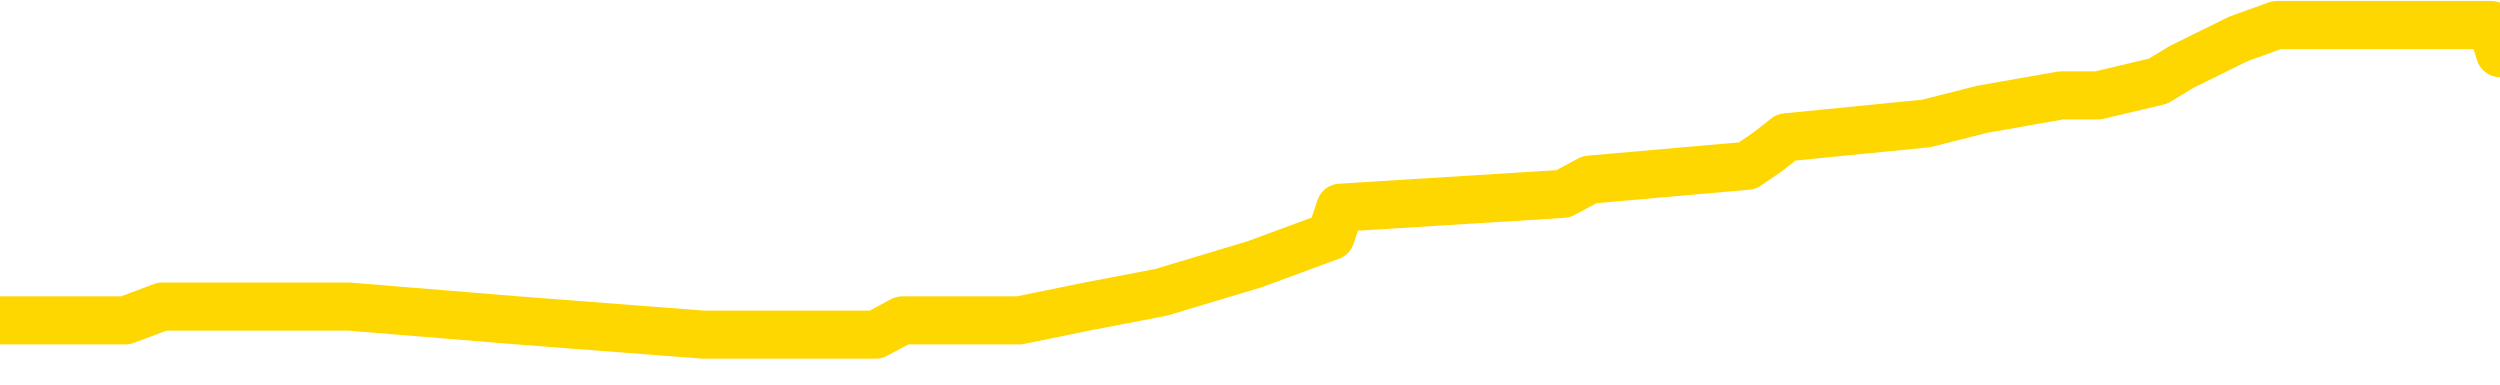 <svg xmlns="http://www.w3.org/2000/svg" version="1.1" viewBox="0 0 6500 1000">
	<path fill="none" stroke="gold" stroke-width="125" stroke-linecap="round" stroke-linejoin="round" d="M0 59069  L-441729 59069 L-441544 59032 L-441054 58959 L-440761 58923 L-440449 58849 L-440215 58813 L-440161 58740 L-440102 58666 L-439949 58630 L-439909 58557 L-439776 58520 L-439483 58483 L-438943 58483 L-438332 58447 L-438284 58447 L-437644 58410 L-437611 58410 L-437086 58410 L-436953 58374 L-436563 58300 L-436235 58227 L-436117 58154 L-435906 58081 L-435189 58081 L-434619 58044 L-434512 58044 L-434338 58008 L-434116 57934 L-433715 57898 L-433689 57825 L-432761 57751 L-432673 57678 L-432591 57605 L-432521 57532 L-432224 57495 L-432072 57422 L-430182 57459 L-430081 57459 L-429819 57459 L-429525 57495 L-429383 57422 L-429135 57422 L-429099 57385 L-428941 57349 L-428477 57275 L-428224 57239 L-428012 57166 L-427761 57129 L-427412 57092 L-426484 57019 L-426391 56946 L-425980 56909 L-424809 56836 L-423620 56800 L-423528 56726 L-423500 56653 L-423234 56580 L-422935 56507 L-422807 56434 L-422769 56360 L-421955 56360 L-421571 56397 L-420510 56434 L-420449 56434 L-420184 57166 L-419712 57861 L-419520 58557 L-419256 59252 L-418920 59215 L-418784 59179 L-418329 59142 L-417585 59106 L-417568 59069 L-417402 58996 L-417334 58996 L-416818 58959 L-415790 58959 L-415593 58923 L-415105 58886 L-414743 58849 L-414334 58849 L-413949 58886 L-412245 58886 L-412147 58886 L-412075 58886 L-412014 58886 L-411829 58849 L-411493 58849 L-410852 58813 L-410775 58776 L-410714 58776 L-410528 58740 L-410448 58740 L-410271 58703 L-410252 58666 L-410022 58666 L-409634 58630 L-408745 58630 L-408706 58593 L-408618 58557 L-408590 58483 L-407582 58447 L-407432 58374 L-407408 58337 L-407275 58300 L-407235 58264 L-405977 58227 L-405919 58227 L-405380 58191 L-405327 58191 L-405280 58191 L-404885 58154 L-404746 58117 L-404546 58081 L-404399 58081 L-404235 58081 L-403958 58117 L-403599 58117 L-403047 58081 L-402402 58044 L-402143 57971 L-401989 57934 L-401588 57898 L-401548 57861 L-401428 57825 L-401366 57861 L-401352 57861 L-401258 57861 L-400965 57825 L-400814 57678 L-400483 57605 L-400405 57532 L-400330 57495 L-400103 57385 L-400036 57312 L-399809 57239 L-399756 57166 L-399592 57129 L-398586 57092 L-398403 57056 L-397851 57019 L-397458 56946 L-397061 56909 L-396211 56836 L-396133 56800 L-395554 56763 L-395112 56763 L-394871 56726 L-394714 56726 L-394313 56653 L-394293 56653 L-393848 56617 L-393442 56580 L-393306 56507 L-393131 56434 L-392995 56360 L-392745 56287 L-391745 56251 L-391663 56214 L-391527 56177 L-391489 56141 L-390599 56104 L-390383 56068 L-389940 56031 L-389822 55994 L-389766 55958 L-389089 55958 L-388989 55921 L-388960 55921 L-387618 55885 L-387213 55848 L-387173 55811 L-386245 55775 L-386147 55738 L-386014 55702 L-385609 55665 L-385583 55628 L-385490 55592 L-385274 55555 L-384863 55482 L-383709 55409 L-383418 55336 L-383389 55262 L-382781 55226 L-382531 55153 L-382511 55116 L-381582 55079 L-381530 55006 L-381408 54969 L-381390 54896 L-381235 54860 L-381059 54786 L-380923 54750 L-380866 54713 L-380758 54677 L-380673 54640 L-380440 54603 L-380365 54567 L-380056 54530 L-379939 54494 L-379769 54457 L-379678 54420 L-379575 54420 L-379552 54384 L-379475 54384 L-379377 54311 L-379010 54274 L-378905 54237 L-378402 54201 L-377950 54164 L-377912 54128 L-377888 54091 L-377847 54054 L-377718 54018 L-377617 53981 L-377176 53945 L-376894 53908 L-376301 53871 L-376171 53835 L-375896 53762 L-375744 53725 L-375591 53688 L-375505 53615 L-375427 53579 L-375242 53542 L-375191 53542 L-375163 53505 L-375084 53469 L-375061 53432 L-374777 53359 L-374174 53286 L-373178 53249 L-372880 53213 L-372146 53176 L-371902 53139 L-371812 53103 L-371235 53066 L-370536 53030 L-369784 52993 L-369466 52956 L-369083 52883 L-369006 52846 L-368371 52810 L-368186 52773 L-368098 52773 L-367968 52773 L-367656 52737 L-367606 52700 L-367464 52663 L-367443 52627 L-366475 52590 L-365929 52554 L-365451 52554 L-365390 52554 L-365066 52554 L-365045 52517 L-364983 52517 L-364772 52480 L-364696 52444 L-364641 52407 L-364618 52371 L-364579 52334 L-364563 52297 L-363806 52261 L-363790 52224 L-362990 52188 L-362838 52151 L-361933 52114 L-361426 52078 L-361197 52005 L-361156 52005 L-361041 51968 L-360864 51931 L-360110 51968 L-359975 51931 L-359811 51895 L-359493 51858 L-359317 51785 L-358295 51712 L-358271 51639 L-358020 51602 L-357807 51529 L-357173 51492 L-356935 51419 L-356903 51346 L-356725 51273 L-356644 51199 L-356555 51163 L-356490 51090 L-356050 51016 L-356026 50980 L-355486 50943 L-355230 50907 L-354735 50870 L-353858 50833 L-353821 50797 L-353768 50760 L-353727 50724 L-353610 50687 L-353333 50650 L-353126 50577 L-352929 50504 L-352906 50431 L-352856 50357 L-352816 50321 L-352738 50284 L-352141 50211 L-352081 50174 L-351977 50138 L-351823 50101 L-351191 50065 L-350511 50028 L-350208 49955 L-349861 49918 L-349663 49882 L-349615 49808 L-349295 49772 L-348667 49735 L-348520 49699 L-348484 49662 L-348426 49625 L-348350 49552 L-348108 49552 L-348020 49516 L-347926 49479 L-347632 49442 L-347498 49406 L-347438 49369 L-347401 49296 L-347129 49296 L-346123 49259 L-345947 49223 L-345896 49223 L-345604 49186 L-345411 49113 L-345078 49076 L-344572 49040 L-344009 48967 L-343995 48893 L-343978 48857 L-343878 48784 L-343763 48710 L-343724 48637 L-343686 48601 L-343621 48601 L-343593 48564 L-343454 48601 L-343161 48601 L-343111 48601 L-343006 48601 L-342741 48564 L-342276 48527 L-342132 48527 L-342077 48454 L-342020 48418 L-341829 48381 L-341464 48344 L-341249 48344 L-341055 48344 L-340997 48344 L-340938 48271 L-340784 48234 L-340514 48198 L-340084 48381 L-340069 48381 L-339992 48344 L-339927 48308 L-339798 48051 L-339775 48015 L-339491 47978 L-339443 47942 L-339388 47905 L-338926 47868 L-338887 47868 L-338846 47832 L-338656 47795 L-338176 47759 L-337689 47722 L-337672 47685 L-337634 47649 L-337378 47612 L-337300 47539 L-337070 47502 L-337054 47429 L-336760 47356 L-336318 47319 L-335871 47283 L-335366 47246 L-335212 47210 L-334926 47173 L-334886 47100 L-334555 47063 L-334333 47027 L-333816 46953 L-333740 46917 L-333492 46844 L-333298 46770 L-333238 46734 L-332461 46697 L-332387 46697 L-332157 46661 L-332140 46661 L-332078 46624 L-331883 46587 L-331418 46587 L-331395 46551 L-331265 46551 L-329965 46551 L-329948 46551 L-329871 46514 L-329777 46514 L-329560 46514 L-329408 46478 L-329230 46514 L-329175 46551 L-328889 46587 L-328849 46587 L-328479 46587 L-328039 46587 L-327856 46587 L-327535 46551 L-327240 46551 L-326794 46478 L-326722 46441 L-326260 46368 L-325822 46331 L-325640 46295 L-324186 46221 L-324054 46185 L-323597 46112 L-323371 46075 L-322984 46002 L-322468 45928 L-321514 45855 L-320719 45782 L-320045 45745 L-319619 45672 L-319308 45636 L-319078 45526 L-318395 45416 L-318382 45306 L-318172 45160 L-318150 45123 L-317976 45050 L-317026 45013 L-316757 44940 L-315942 44904 L-315632 44830 L-315594 44794 L-315537 44721 L-314920 44684 L-314282 44611 L-312656 44574 L-311982 44538 L-311340 44538 L-311263 44538 L-311206 44538 L-311170 44538 L-311142 44501 L-311030 44428 L-311012 44391 L-310990 44355 L-310836 44318 L-310783 44245 L-310705 44208 L-310586 44172 L-310488 44135 L-310371 44098 L-310101 44025 L-309831 43989 L-309814 43915 L-309614 43879 L-309467 43806 L-309240 43769 L-309106 43732 L-308797 43696 L-308737 43659 L-308384 43586 L-308036 43549 L-307935 43513 L-307871 43439 L-307811 43403 L-307426 43330 L-307045 43293 L-306941 43256 L-306681 43220 L-306410 43147 L-306250 43110 L-306218 43073 L-306156 43037 L-306015 43000 L-305831 42964 L-305786 42927 L-305498 42927 L-305482 42890 L-305249 42890 L-305188 42854 L-305150 42854 L-304570 42817 L-304436 42781 L-304413 42634 L-304395 42378 L-304377 42085 L-304361 41792 L-304337 41500 L-304321 41280 L-304299 41024 L-304283 40767 L-304259 40621 L-304243 40475 L-304221 40365 L-304204 40292 L-304155 40182 L-304083 40072 L-304048 39889 L-304025 39743 L-303989 39596 L-303948 39450 L-303911 39377 L-303895 39230 L-303871 39120 L-303834 39047 L-303817 38937 L-303793 38864 L-303776 38791 L-303757 38718 L-303741 38644 L-303712 38535 L-303686 38425 L-303641 38388 L-303624 38315 L-303582 38278 L-303534 38205 L-303464 38132 L-303448 38059 L-303432 37986 L-303370 37949 L-303331 37912 L-303292 37876 L-303126 37839 L-303061 37803 L-303045 37766 L-303000 37693 L-302942 37656 L-302729 37620 L-302696 37583 L-302653 37546 L-302575 37510 L-302038 37473 L-301960 37437 L-301856 37363 L-301767 37327 L-301591 37290 L-301240 37254 L-301084 37217 L-300646 37180 L-300490 37144 L-300360 37107 L-299656 37034 L-299455 36997 L-298494 36924 L-298012 36887 L-297913 36887 L-297820 36851 L-297575 36814 L-297502 36778 L-297060 36704 L-296963 36668 L-296948 36631 L-296932 36595 L-296907 36558 L-296442 36521 L-296225 36485 L-296085 36448 L-295791 36412 L-295703 36375 L-295661 36338 L-295632 36302 L-295459 36265 L-295400 36229 L-295324 36192 L-295243 36155 L-295173 36155 L-294864 36119 L-294779 36082 L-294565 36046 L-294530 36009 L-293847 35972 L-293748 35936 L-293543 35899 L-293496 35863 L-293218 35826 L-293156 35789 L-293139 35716 L-293061 35680 L-292753 35606 L-292728 35570 L-292674 35497 L-292652 35460 L-292529 35423 L-292393 35350 L-292149 35314 L-292024 35314 L-291377 35277 L-291361 35277 L-291336 35277 L-291156 35204 L-291080 35167 L-290988 35131 L-290560 35094 L-290144 35057 L-289751 34984 L-289672 34948 L-289654 34911 L-289290 34874 L-289054 34838 L-288826 34801 L-288513 34765 L-288435 34728 L-288354 34655 L-288176 34581 L-288160 34545 L-287895 34472 L-287815 34435 L-287585 34398 L-287358 34362 L-287043 34362 L-286868 34325 L-286506 34325 L-286115 34289 L-286045 34215 L-285982 34179 L-285841 34106 L-285789 34069 L-285688 33996 L-285186 33959 L-284989 33923 L-284742 33886 L-284557 33849 L-284257 33813 L-284181 33776 L-284015 33703 L-283130 33666 L-283102 33593 L-282979 33520 L-282400 33483 L-282322 33447 L-281609 33447 L-281297 33447 L-281084 33447 L-281067 33447 L-280681 33447 L-280156 33374 L-279709 33337 L-279380 33300 L-279227 33264 L-278901 33264 L-278723 33227 L-278641 33227 L-278435 33154 L-278260 33117 L-277331 33081 L-276441 33044 L-276402 33008 L-276174 33008 L-275795 32971 L-275007 32934 L-274773 32898 L-274697 32861 L-274340 32825 L-273768 32751 L-273501 32715 L-273114 32678 L-273011 32678 L-272841 32678 L-272222 32678 L-272011 32678 L-271703 32678 L-271650 32642 L-271523 32605 L-271470 32568 L-271350 32532 L-271014 32459 L-270055 32422 L-269924 32349 L-269722 32312 L-269091 32275 L-268779 32239 L-268365 32202 L-268338 32166 L-268193 32129 L-267772 32092 L-266440 32092 L-266393 32056 L-266264 31983 L-266248 31946 L-265670 31873 L-265464 31836 L-265434 31800 L-265394 31763 L-265336 31726 L-265299 31690 L-265220 31653 L-265077 31617 L-264623 31580 L-264505 31543 L-264220 31507 L-263847 31470 L-263751 31434 L-263424 31397 L-263069 31360 L-262899 31324 L-262852 31287 L-262743 31251 L-262654 31214 L-262626 31177 L-262550 31104 L-262246 31068 L-262213 30994 L-262141 30958 L-261773 30921 L-261437 30885 L-261357 30885 L-261137 30848 L-260966 30811 L-260938 30775 L-260441 30738 L-259892 30665 L-259011 30628 L-258913 30555 L-258836 30519 L-258561 30482 L-258314 30409 L-258240 30372 L-258178 30299 L-258060 30262 L-258017 30226 L-257907 30189 L-257830 30116 L-257130 30079 L-256884 30043 L-256844 30006 L-256688 29969 L-256089 29969 L-255862 29969 L-255770 29969 L-255295 29969 L-254697 29896 L-254177 29860 L-254156 29823 L-254011 29786 L-253691 29786 L-253149 29786 L-252917 29786 L-252747 29786 L-252260 29750 L-252033 29713 L-251948 29677 L-251602 29640 L-251276 29640 L-250753 29603 L-250425 29567 L-249825 29530 L-249627 29457 L-249575 29420 L-249535 29384 L-249253 29347 L-248569 29274 L-248259 29237 L-248234 29164 L-248043 29128 L-247820 29091 L-247734 29054 L-247070 28981 L-247046 28945 L-246824 28871 L-246494 28835 L-246142 28762 L-245937 28725 L-245705 28652 L-245447 28615 L-245257 28542 L-245210 28505 L-244983 28469 L-244948 28432 L-244792 28396 L-244577 28359 L-244404 28322 L-244313 28286 L-244036 28249 L-243792 28213 L-243477 28176 L-243051 28176 L-243013 28176 L-242530 28176 L-242297 28176 L-242085 28139 L-241859 28103 L-241309 28103 L-241062 28066 L-240228 28066 L-240172 28030 L-240150 27993 L-239992 27956 L-239531 27920 L-239490 27883 L-239150 27810 L-239017 27773 L-238794 27737 L-238222 27700 L-237750 27663 L-237555 27627 L-237363 27590 L-237173 27554 L-237071 27517 L-236703 27480 L-236657 27444 L-236575 27407 L-235282 27371 L-235233 27334 L-234965 27334 L-234820 27334 L-234269 27334 L-234152 27297 L-234071 27261 L-233711 27224 L-233488 27188 L-233206 27151 L-232877 27078 L-232369 27041 L-232257 27005 L-232178 26968 L-232014 26931 L-231719 26931 L-231250 26931 L-231054 26968 L-231003 26968 L-230354 26931 L-230232 26895 L-229778 26895 L-229742 26858 L-229274 26822 L-229163 26785 L-229147 26748 L-228930 26748 L-228750 26712 L-228218 26712 L-227188 26712 L-226989 26675 L-226531 26639 L-225582 26565 L-225484 26529 L-225130 26456 L-225069 26419 L-225055 26382 L-225019 26346 L-224650 26309 L-224530 26273 L-224288 26236 L-224124 26199 L-223937 26163 L-223816 26126 L-222745 26053 L-221887 26016 L-221675 25943 L-221578 25907 L-221403 25833 L-221070 25797 L-220998 25760 L-220941 25724 L-220765 25724 L-220376 25687 L-220141 25650 L-220030 25614 L-219913 25577 L-218932 25540 L-218907 25504 L-218312 25431 L-218280 25431 L-218131 25394 L-217847 25357 L-216935 25357 L-215989 25357 L-215836 25321 L-215733 25321 L-215602 25284 L-215459 25248 L-215432 25211 L-215318 25174 L-215100 25138 L-214418 25101 L-214289 25065 L-213986 25028 L-213746 24955 L-213413 24918 L-212774 24882 L-212432 24808 L-212370 24772 L-212214 24772 L-211293 24772 L-210822 24772 L-210779 24772 L-210766 24735 L-210725 24699 L-210703 24662 L-210676 24625 L-210532 24589 L-210109 24552 L-209774 24552 L-209583 24516 L-209154 24516 L-208967 24479 L-208578 24406 L-208043 24369 L-207671 24333 L-207649 24333 L-207399 24296 L-207281 24259 L-207205 24223 L-207069 24186 L-207030 24150 L-206950 24113 L-206556 24076 L-206060 24040 L-205948 23967 L-205775 23930 L-205467 23893 L-205019 23857 L-204696 23820 L-204554 23747 L-204127 23674 L-203973 23601 L-203918 23527 L-203104 23491 L-203085 23454 L-202713 23418 L-202656 23418 L-201527 23381 L-201459 23381 L-200901 23344 L-200706 23308 L-200570 23271 L-200336 23234 L-199989 23198 L-199954 23125 L-199919 23088 L-199851 23015 L-199502 22978 L-199330 22942 L-198845 22905 L-198829 22868 L-198504 22832 L-198346 22795 L-197205 22722 L-197181 22685 L-196989 22612 L-196795 22576 L-196545 22539 L-196528 22502 L-195508 22466 L-195210 22429 L-195135 22393 L-194998 22319 L-194823 22283 L-194246 22210 L-194030 22173 L-193967 22136 L-193836 22100 L-193799 22027 L-193276 21990 L-193138 36412 L-193123 36412 L-193101 36412 L-193080 36412 L-192853 21953 L-192077 21953 L-192036 21953 L-191668 21953 L-191590 21917 L-191538 21880 L-190865 21844 L-190122 21807 L-189697 21807 L-189250 21770 L-188188 21734 L-187876 21661 L-187466 21661 L-187394 21624 L-186870 21624 L-186775 21624 L-186757 21624 L-186313 21587 L-186127 21514 L-185347 21441 L-184675 21404 L-184262 21295 L-184031 21221 L-183890 21185 L-183808 21112 L-183788 21075 L-183712 21075 L-183584 21038 L-183267 21075 L-183043 21075 L-182718 21038 L-182656 21038 L-182286 21038 L-182252 21038 L-182044 21038 L-181376 21038 L-181299 21038 L-181141 20965 L-181030 20965 L-180704 20928 L-180549 20892 L-180208 20892 L-180151 20819 L-179813 20745 L-179609 20709 L-179556 20636 L-178180 20599 L-178050 20562 L-177617 20526 L-177296 20489 L-176469 20416 L-176345 20379 L-175614 20306 L-175459 20233 L-175418 20196 L-175364 20160 L-175341 20123 L-175227 20087 L-174930 20050 L-174641 20013 L-174586 19977 L-174466 19940 L-174435 19904 L-174336 19867 L-173892 19867 L-173740 19830 L-172905 19830 L-172363 19794 L-172028 19794 L-172012 19757 L-171937 19721 L-171821 19684 L-171626 19647 L-171362 19611 L-170527 19574 L-170431 19538 L-169909 19501 L-169868 19464 L-169768 19428 L-168940 19428 L-168805 19391 L-168466 19391 L-167912 19355 L-167533 19318 L-167370 19281 L-167060 19245 L-166247 19208 L-165941 19172 L-165673 19172 L-165351 19172 L-165030 19208 L-164755 19208 L-163926 19135 L-163831 19098 L-163738 18989 L-163634 18879 L-163247 18769 L-162767 18696 L-162751 18659 L-162632 18622 L-162264 18549 L-162169 18513 L-161335 18439 L-161258 18403 L-160959 18366 L-160868 18330 L-160461 18256 L-160351 18183 L-159651 18147 L-159178 18110 L-159118 18073 L-158899 18000 L-158625 17964 L-158512 17927 L-157485 17890 L-157099 17854 L-157079 17817 L-156746 17781 L-156501 17744 L-156068 17707 L-155958 17671 L-155840 17634 L-155388 17561 L-154798 17524 L-154461 17488 L-152569 17451 L-152455 17378 L-152243 17341 L-150925 17305 L-150818 9069 L-150752 943 L-150716 -6560 L-150654 -6560 L-150155 1602 L-149480 9655 L-149458 17085 L-149187 17012 L-148219 17012 L-147530 16975 L-147368 16939 L-146827 16902 L-146737 16866 L-145718 16829 L-144770 16756 L-144405 16792 L-144302 16829 L-143714 16829 L-143654 16829 L-143554 16792 L-143114 16719 L-143006 16683 L-142565 16646 L-141565 16536 L-141308 16426 L-141205 16316 L-141075 16243 L-140709 16170 L-140128 16097 L-140097 16060 L-139781 16024 L-137798 15987 L-137683 15950 L-137615 15950 L-137256 15914 L-135638 15877 L-135460 15877 L-135316 15877 L-134493 15914 L-134441 15950 L-134386 15950 L-133952 15950 L-132971 15987 L-132898 15987 L-131813 15950 L-131600 15950 L-130884 15877 L-130495 15841 L-130277 15767 L-129957 15694 L-129463 15621 L-129336 15584 L-129107 15511 L-128874 15438 L-128815 15401 L-128526 15365 L-128253 15292 L-127224 15255 L-125559 15218 L-125139 15182 L-125002 15145 L-124846 15145 L-124541 15109 L-124313 15035 L-124154 14999 L-123995 14926 L-123826 14852 L-123778 14816 L-123725 14779 L-123703 14779 L-123317 14743 L-123067 14743 L-122797 14743 L-122636 14743 L-122546 14743 L-120888 14743 L-120723 14779 L-120343 14743 L-119883 14743 L-119273 14669 L-118180 14633 L-117749 14596 L-117717 14560 L-117655 14523 L-117638 14486 L-115934 14450 L-115892 14413 L-115426 14377 L-115239 14340 L-115207 14267 L-114611 14230 L-114561 14193 L-114239 14157 L-114188 14120 L-113978 14084 L-113960 14047 L-113693 13974 L-113641 13937 L-113171 13901 L-112661 13827 L-112583 13827 L-112288 13791 L-112272 13754 L-112233 13718 L-112162 13681 L-112005 13644 L-111059 13644 L-111002 13644 L-110482 13644 L-110289 13608 L-110188 13608 L-109962 13571 L-109453 13571 L-109065 14560 L-108995 14560 L-108647 14523 L-108290 14486 L-107161 13425 L-107109 13352 L-106883 13315 L-106849 13278 L-106724 13205 L-106626 13205 L-106361 13205 L-105621 13242 L-105042 13242 L-104749 13242 L-104043 13242 L-103864 13205 L-103841 13205 L-103205 13169 L-102894 13132 L-102497 13132 L-102468 13095 L-102447 13059 L-102293 13022 L-101608 13022 L-101591 13022 L-101251 13022 L-100979 12986 L-100941 12949 L-100885 12876 L-100863 12839 L-100791 12803 L-100459 12766 L-100353 12729 L-100325 12656 L-100127 12620 L-99974 12583 L-99106 12546 L-98543 12473 L-98527 12473 L-98426 12437 L-98324 12473 L-98177 12473 L-98099 12473 L-98061 12437 L-98006 12400 L-97932 12363 L-97787 12327 L-97306 12327 L-96901 12290 L-96035 12327 L-96015 12327 L-95757 12327 L-95681 12327 L-95651 12290 L-95641 12217 L-95624 12180 L-95331 12144 L-95291 12107 L-95220 12071 L-95146 12034 L-94941 11997 L-94781 11887 L-94480 11778 L-94402 11631 L-94385 11521 L-94169 11448 L-93938 11448 L-93828 11485 L-93458 11521 L-93300 11521 L-93068 11521 L-92900 11521 L-92755 11485 L-92623 11448 L-91347 11375 L-90943 11302 L-90883 11265 L-90766 11192 L-90341 11155 L-90325 11082 L-90263 11046 L-89990 10972 L-89877 10936 L-89595 10863 L-89318 10826 L-88893 10753 L-88870 10716 L-88792 10680 L-88667 10643 L-88080 10606 L-87689 10570 L-87353 10533 L-86764 10497 L-86662 10497 L-86492 10460 L-86355 10460 L-85528 10423 L-84342 10387 L-84306 10350 L-84251 10350 L-84030 10314 L-83825 10314 L-83671 10314 L-83414 10277 L-83337 10240 L-82795 10204 L-82758 10167 L-82509 10131 L-82122 10094 L-81296 10057 L-80938 10021 L-80628 10021 L-80370 9984 L-80146 9948 L-79740 9911 L-79623 9874 L-79440 9838 L-79387 9838 L-79198 9801 L-79028 9765 L-78999 9728 L-78718 9691 L-78408 9655 L-78270 9618 L-77960 9581 L-77766 9581 L-77751 9545 L-77031 9545 L-76898 9472 L-76600 9435 L-76510 9398 L-75909 9398 L-75871 9362 L-75792 9325 L-75172 9289 L-75020 9215 L-74980 9179 L-74669 9142 L-74477 9106 L-74284 9032 L-74229 8959 L-73920 8923 L-73868 8886 L-73813 8923 L-73788 8923 L-73663 8923 L-72852 8886 L-72776 8849 L-72235 8813 L-71966 8776 L-71307 8740 L-70399 8703 L-70158 8666 L-69626 8630 L-69408 8593 L-68301 8630 L-68251 8630 L-67475 8630 L-66927 8593 L-66816 8557 L-66663 8483 L-66608 8447 L-66443 8410 L-66066 8374 L-65618 8337 L-65563 8300 L-65409 8264 L-64729 8227 L-64509 8191 L-63991 8154 L-63142 8081 L-63126 8044 L-61335 8008 L-60781 7971 L-60663 7934 L-59658 7898 L-59621 7861 L-59388 7861 L-59296 7861 L-59256 7861 L-58924 7825 L-58572 7788 L-58307 7715 L-58020 7678 L-57709 7605 L-57455 7532 L-57361 7495 L-56871 7459 L-56664 7422 L-56098 7385 L-55984 7422 L-55633 7385 L-55581 7385 L-55541 7385 L-54938 7312 L-54204 7239 L-53623 7166 L-53387 7092 L-52847 6983 L-52694 6909 L-52193 6873 L-51983 6800 L-51960 6800 L-51901 6763 L-50939 6763 L-50761 6726 L-50319 6690 L-50295 6617 L-50140 6580 L-50058 6580 L-49908 6617 L-49261 6617 L-49211 6580 L-48091 6543 L-47107 6507 L-47046 6470 L-46325 6434 L-45460 6397 L-45081 6360 L-44862 6360 L-44103 6324 L-44051 6287 L-43742 6214 L-42890 6214 L-42697 6177 L-42521 6141 L-42296 6141 L-42169 6104 L-41977 6104 L-41745 6068 L-41575 6104 L-41289 6068 L-41009 6068 L-40926 6031 L-40756 5994 L-40739 5921 L-40585 5885 L-40546 5848 L-39771 5811 L-39694 5811 L-39462 5738 L-39035 5702 L-38690 5665 L-38106 5628 L-37838 5628 L-37579 5628 L-37449 5555 L-37433 5519 L-37319 5482 L-37295 5445 L-37061 5409 L-37025 5372 L-35709 5372 L-35654 5336 L-34975 5262 L-34402 5262 L-34277 5262 L-34124 5262 L-34047 5262 L-33735 5189 L-33462 5153 L-33372 5079 L-33271 5079 L-32343 5043 L-32267 5043 L-31903 5043 L-31878 5006 L-31842 4969 L-31066 4896 L-30974 4860 L-30834 4823 L-30433 4786 L-30171 4786 L-29927 4823 L-29713 4786 L-29633 4786 L-29556 4786 L-29480 4786 L-29293 4823 L-29227 4823 L-28977 4823 L-28922 4786 L-28785 4750 L-28705 4677 L-28592 4640 L-28368 4603 L-28204 4567 L-28163 4530 L-27994 4494 L-27623 4457 L-27608 4420 L-27492 4384 L-26771 4347 L-26735 4311 L-26602 4311 L-26254 4274 L-25843 4274 L-25807 4274 L-25728 4237 L-25690 4201 L-25326 4164 L-25121 4128 L-25106 4091 L-24761 4054 L-24412 4054 L-24086 4054 L-23985 4018 L-23832 4018 L-23638 3981 L-23406 3981 L-23313 3981 L-23158 3981 L-23081 3981 L-23040 3945 L-22926 3908 L-22903 3871 L-22652 3871 L-22514 3798 L-21936 3688 L-21108 3615 L-20620 3542 L-20498 3505 L-20460 3469 L-20447 3432 L-20295 3359 L-20194 3286 L-19961 3249 L-19571 3176 L-19266 3139 L-19251 3103 L-19080 3066 L-18842 2993 L-18245 2993 L-17641 2956 L-17602 2956 L-17561 2956 L-17408 2920 L-17355 2883 L-17292 2846 L-17224 2810 L-17170 2737 L-17144 2700 L-17098 2663 L-17003 2590 L-16866 2554 L-16713 2517 L-16581 2480 L-16540 2480 L-16504 2444 L-16442 2407 L-16169 2334 L-15855 2297 L-15814 2224 L-15729 2188 L-15551 2151 L-15314 2114 L-14956 2078 L-14926 2041 L-14357 2005 L-14234 1968 L-13998 1931 L-13975 1931 L-13694 1895 L-13409 1895 L-13153 1895 L-12581 1858 L-12285 1822 L-12209 1785 L-11509 1748 L-11432 1712 L-11397 1675 L-11370 1639 L-11319 1565 L-11125 1529 L-10985 1456 L-10949 1419 L-10909 1382 L-10313 1346 L-10081 1309 L-9797 1565 L-9743 1785 L-9669 2041 L-9591 2261 L-9355 2188 L-9111 2151 L-8975 2114 L-8869 2078 L-8789 2041 L-8402 1968 L-8275 1931 L-8122 1895 L-8085 1858 L-7939 1822 L-7717 1785 L-7544 1748 L-7475 1712 L-6653 1639 L-6637 1639 L-6342 1602 L-5555 1565 L-5245 1565 L-5098 1529 L-4870 1492 L-4670 1419 L-3733 1382 L-3696 1346 L-3673 1309 L-3632 1236 L-3364 1199 L-2767 1163 L-2704 1126 L-2668 1090 L-2651 1053 L-1956 1053 L-1755 1053 L-1723 1053 L-1389 1053 L-1282 1016 L-657 943 L-153 907 L-116 833 L326 833 L422 797 L581 797 L894 797 L906 797 L1346 833 L1828 870 L1957 870 L2277 870 L2346 833 L2650 833 L2826 797 L3019 760 L3262 687 L3460 614 L3485 540 L4064 504 L4133 467 L4543 431 L4597 394 L4644 357 L5008 321 L5154 284 L5359 248 L5455 248 L5611 211 L5672 174 L5820 101 L5920 65 L6477 65 L6500 138" />
</svg>
